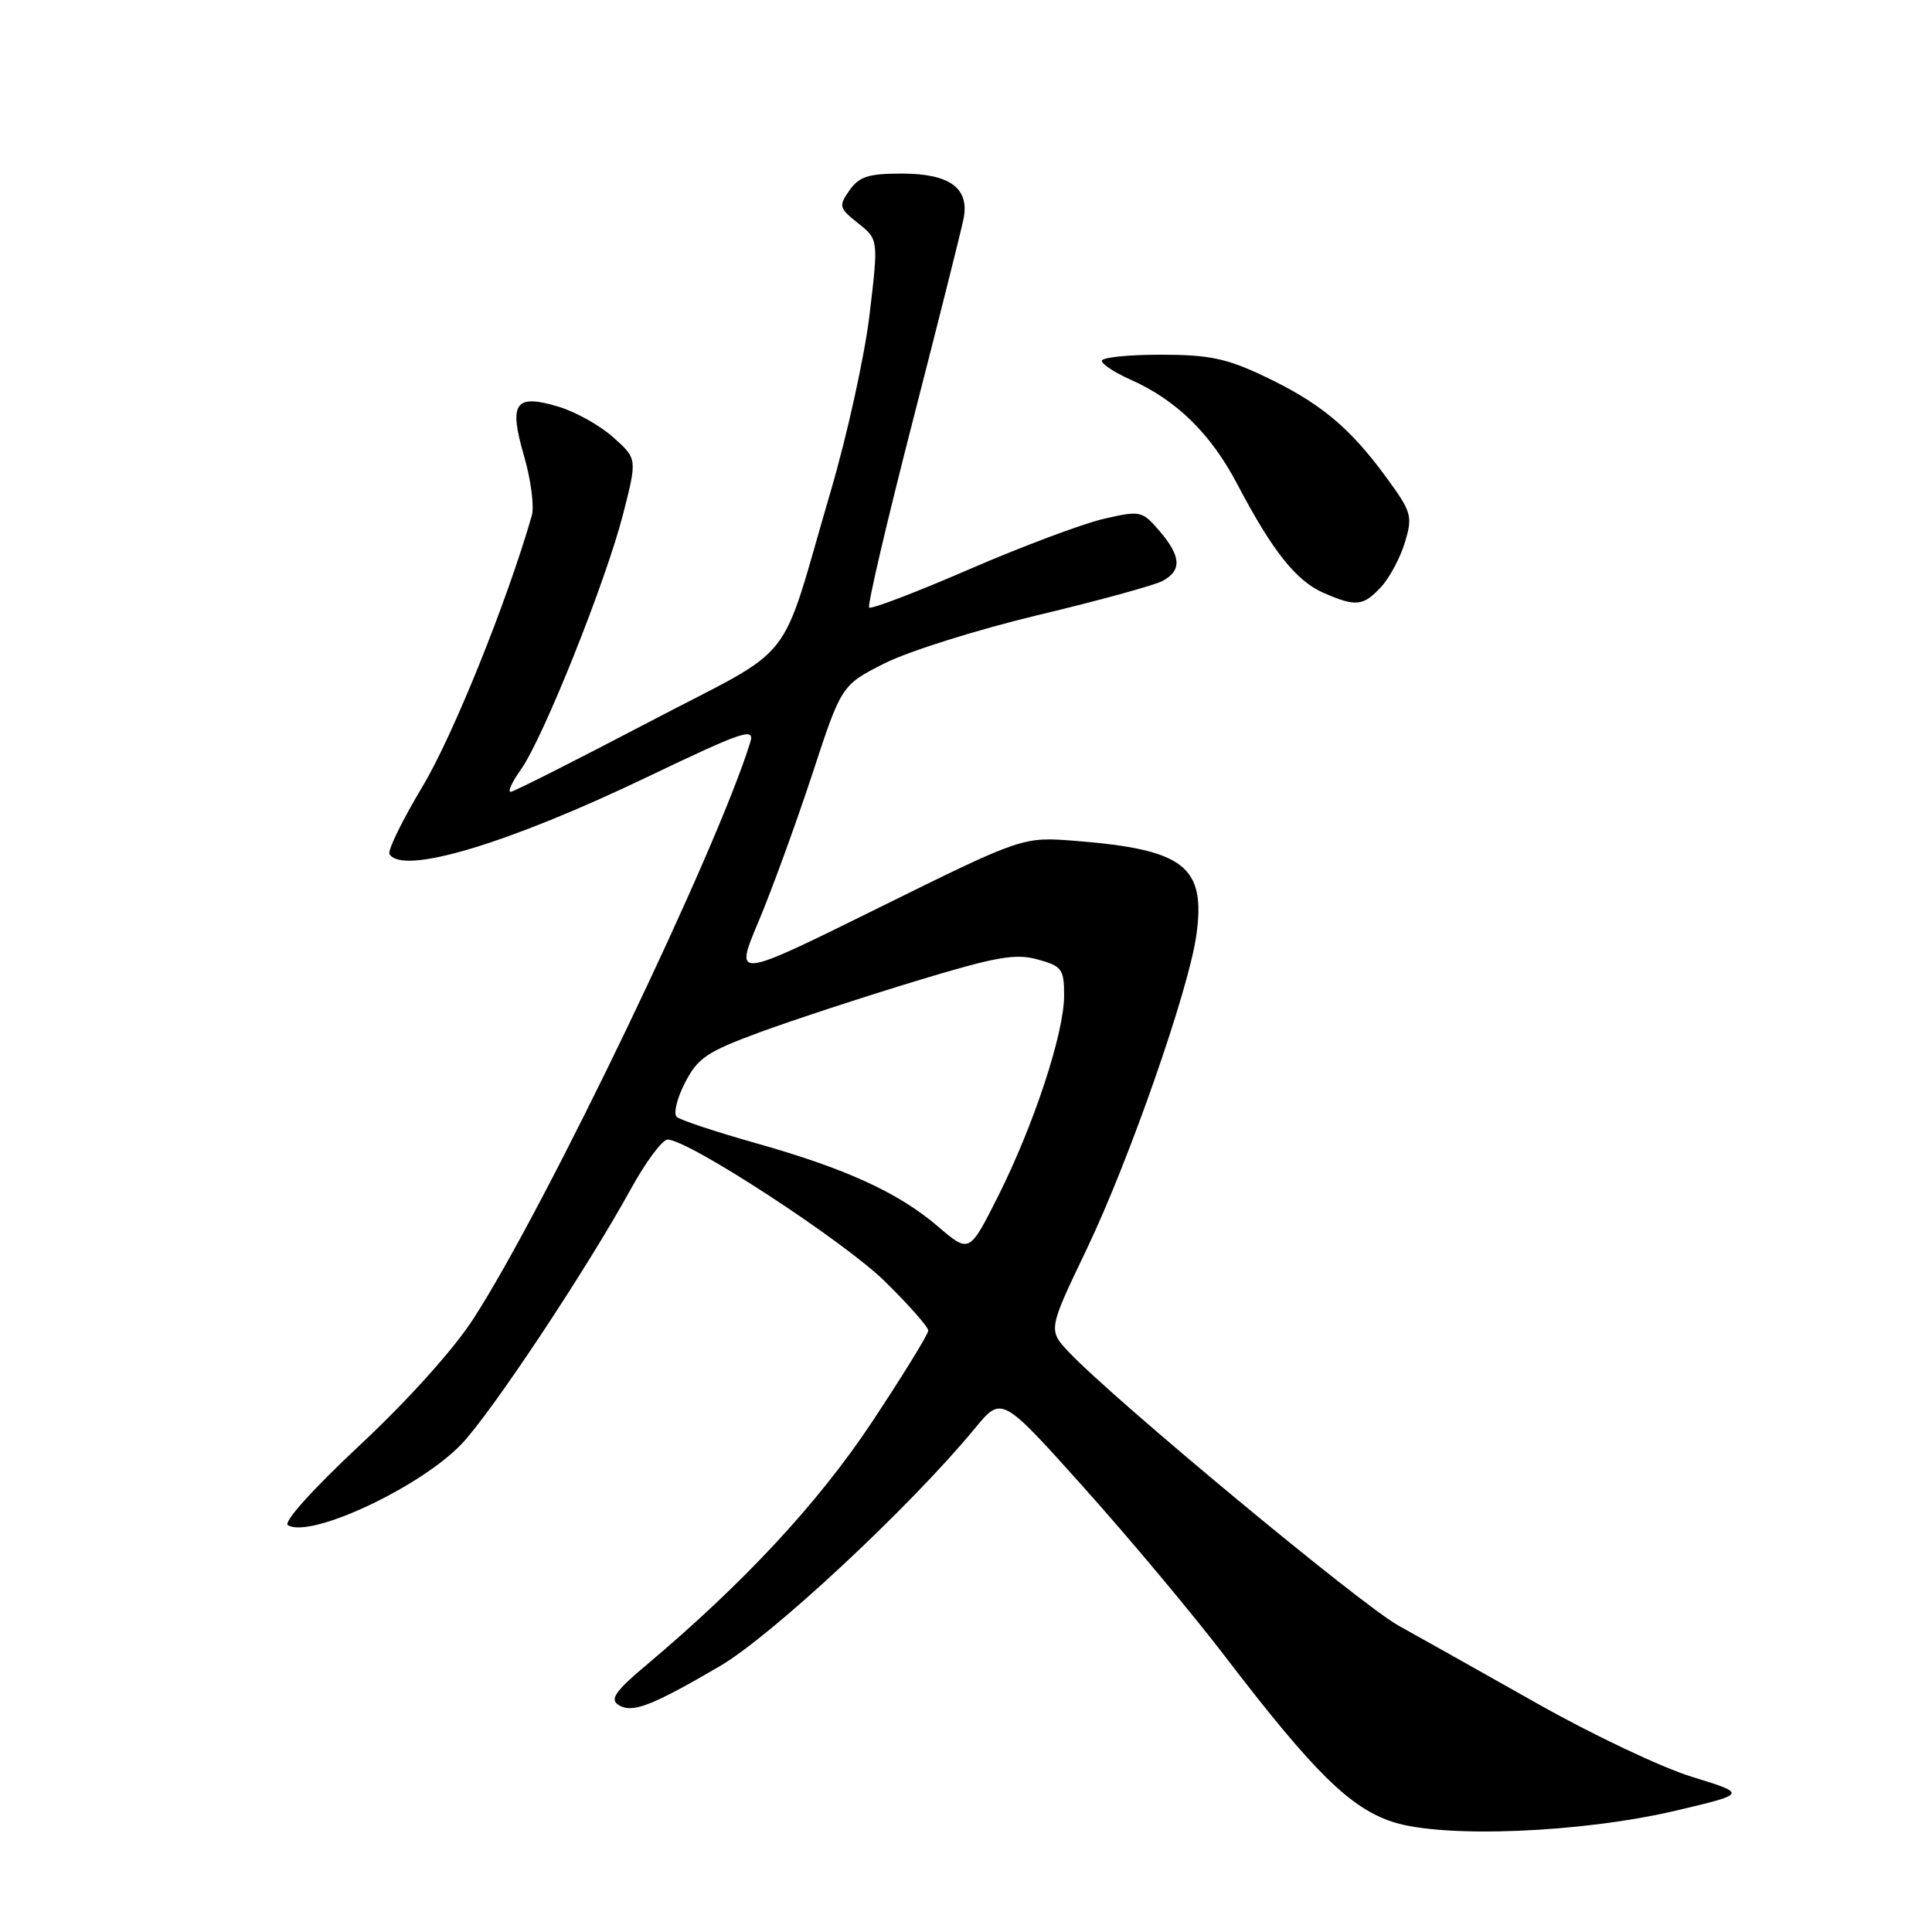 <?xml version="1.0" encoding="UTF-8" standalone="no"?>
<!DOCTYPE svg PUBLIC "-//W3C//DTD SVG 1.1//EN" "http://www.w3.org/Graphics/SVG/1.1/DTD/svg11.dtd" >
<svg xmlns="http://www.w3.org/2000/svg" xmlns:xlink="http://www.w3.org/1999/xlink" version="1.1" viewBox="0 0 256 256">
 <g >
 <path fill="currentColor"
d=" M 222.14 239.90 C 231.50 237.69 231.50 237.69 224.22 235.45 C 220.21 234.22 210.99 229.85 203.72 225.74 C 196.45 221.64 188.16 216.98 185.29 215.39 C 180.36 212.66 147.74 185.60 141.68 179.21 C 138.86 176.24 138.86 176.24 144.03 165.44 C 149.61 153.78 157.47 131.28 158.51 124.00 C 159.82 114.80 156.97 112.57 142.50 111.42 C 135.50 110.87 135.50 110.87 116.39 120.31 C 97.29 129.75 97.29 129.75 100.50 122.13 C 102.27 117.93 105.46 109.16 107.61 102.64 C 111.50 90.78 111.50 90.78 117.22 87.89 C 120.37 86.30 129.50 83.43 137.51 81.51 C 145.52 79.60 152.96 77.56 154.04 76.98 C 156.63 75.59 156.51 73.71 153.63 70.35 C 151.32 67.67 151.12 67.63 146.20 68.76 C 143.42 69.41 135.41 72.41 128.39 75.45 C 121.38 78.49 115.43 80.76 115.17 80.50 C 114.91 80.25 117.52 69.12 120.95 55.77 C 124.38 42.42 127.42 30.34 127.69 28.91 C 128.45 24.90 125.81 23.00 119.49 23.00 C 115.07 23.00 113.84 23.40 112.56 25.22 C 111.10 27.30 111.17 27.56 113.70 29.58 C 116.40 31.73 116.40 31.73 115.23 41.62 C 114.59 47.05 112.28 57.58 110.10 65.00 C 103.08 88.92 106.01 85.18 86.00 95.67 C 76.38 100.71 68.13 104.88 67.68 104.92 C 67.23 104.96 67.83 103.64 69.02 101.97 C 71.97 97.82 80.25 77.13 82.56 68.14 C 84.44 60.78 84.44 60.78 81.26 57.95 C 79.52 56.38 76.25 54.56 74.01 53.89 C 68.22 52.15 67.38 53.36 69.45 60.46 C 70.35 63.58 70.81 67.11 70.47 68.31 C 67.21 79.66 60.01 97.52 56.00 104.19 C 53.31 108.68 51.33 112.72 51.61 113.18 C 53.35 115.99 67.25 111.83 85.80 102.94 C 98.39 96.91 100.02 96.36 99.43 98.30 C 95.07 112.53 72.33 159.91 62.73 174.74 C 60.12 178.79 54.01 185.58 47.69 191.48 C 41.42 197.35 37.51 201.69 38.15 202.09 C 41.09 203.91 55.67 197.09 61.16 191.34 C 65.14 187.16 77.74 168.18 83.55 157.62 C 85.55 153.98 87.76 151.00 88.46 151.00 C 91.21 151.00 111.81 164.44 117.25 169.79 C 120.41 172.89 123.00 175.83 123.00 176.31 C 123.00 176.78 119.67 182.20 115.60 188.34 C 108.47 199.11 98.55 209.79 85.50 220.75 C 81.57 224.06 80.80 225.16 81.92 225.89 C 83.71 227.07 86.23 226.12 95.34 220.80 C 102.27 216.76 120.65 199.62 129.21 189.23 C 132.73 184.96 132.73 184.96 143.61 197.10 C 149.60 203.78 157.98 213.80 162.24 219.37 C 174.06 234.82 178.89 239.59 184.60 241.43 C 191.35 243.60 209.63 242.86 222.14 239.90 Z  M 182.99 77.79 C 184.12 76.57 185.55 73.90 186.16 71.86 C 187.21 68.36 187.06 67.85 183.59 63.12 C 178.78 56.57 174.85 53.33 167.50 49.85 C 162.51 47.48 160.19 47.00 153.75 47.00 C 149.49 47.00 146.00 47.36 146.00 47.81 C 146.00 48.25 147.69 49.36 149.75 50.28 C 155.87 52.99 160.43 57.45 163.96 64.18 C 168.59 73.00 171.75 76.98 175.38 78.56 C 179.67 80.43 180.61 80.33 182.99 77.79 Z  M 124.28 162.51 C 119.01 158.00 112.04 154.82 100.00 151.43 C 94.78 149.95 90.12 148.41 89.67 147.99 C 89.21 147.57 89.70 145.54 90.76 143.48 C 92.45 140.19 93.66 139.37 100.59 136.81 C 104.94 135.21 114.23 132.16 121.24 130.03 C 131.96 126.77 134.54 126.31 137.49 127.13 C 140.72 128.02 141.00 128.40 141.00 131.92 C 141.00 136.91 136.99 149.08 132.23 158.55 C 128.44 166.07 128.44 166.07 124.28 162.51 Z "/>
</g>
</svg>